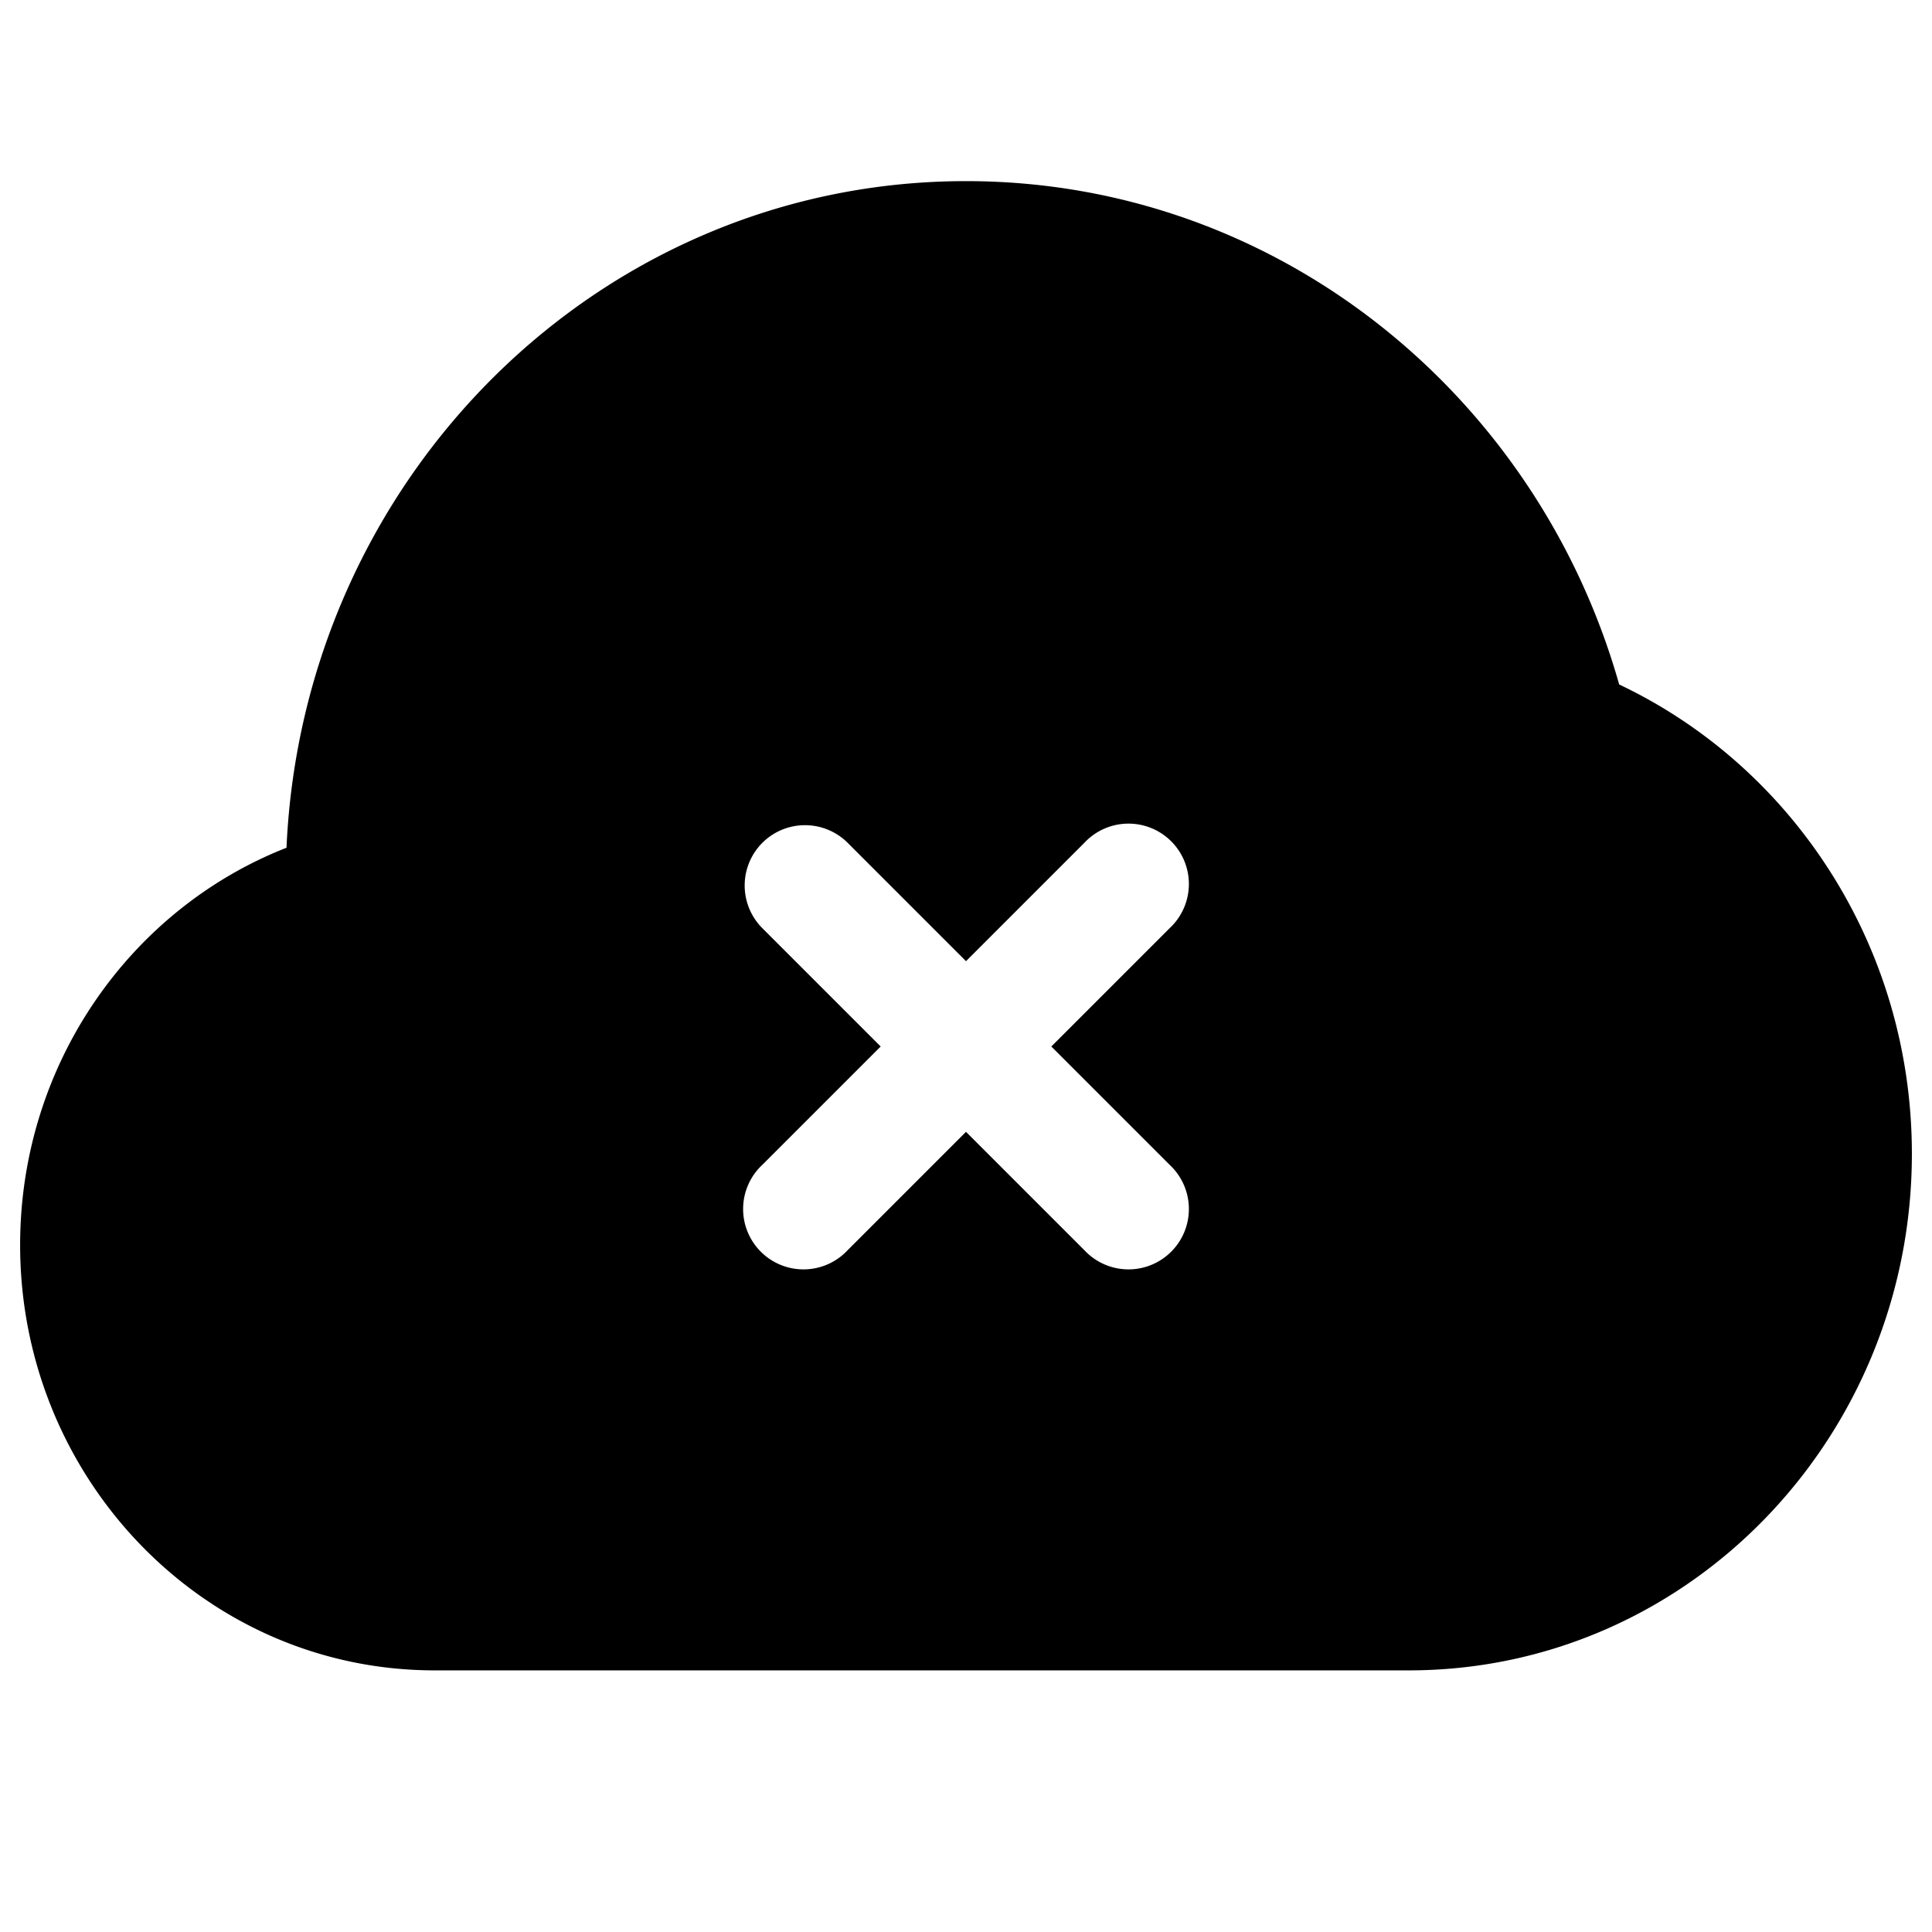 <svg xmlns="http://www.w3.org/2000/svg" width="24" height="24" fill="currentColor" viewBox="0 0 24 24">
  <path fill-rule="evenodd" d="M12 2.25c-4.555 0-8.237 3.691-8.441 8.281C1.614 11.294.25 13.225.25 15.467c0 2.896 2.285 5.283 5.15 5.283h12.1c3.473 0 6.25-2.894 6.25-6.417 0-2.577-1.482-4.81-3.636-5.83C19.096 4.904 15.86 2.25 12 2.25zm-2.53 8.22a.75.75 0 011.06 0L12 11.94l1.47-1.47a.75.75 0 111.06 1.06L13.06 13l1.47 1.47a.75.75 0 11-1.06 1.06L12 14.06l-1.47 1.47a.75.75 0 11-1.06-1.06L10.94 13l-1.47-1.47a.75.75 0 010-1.06z"/>
</svg>
